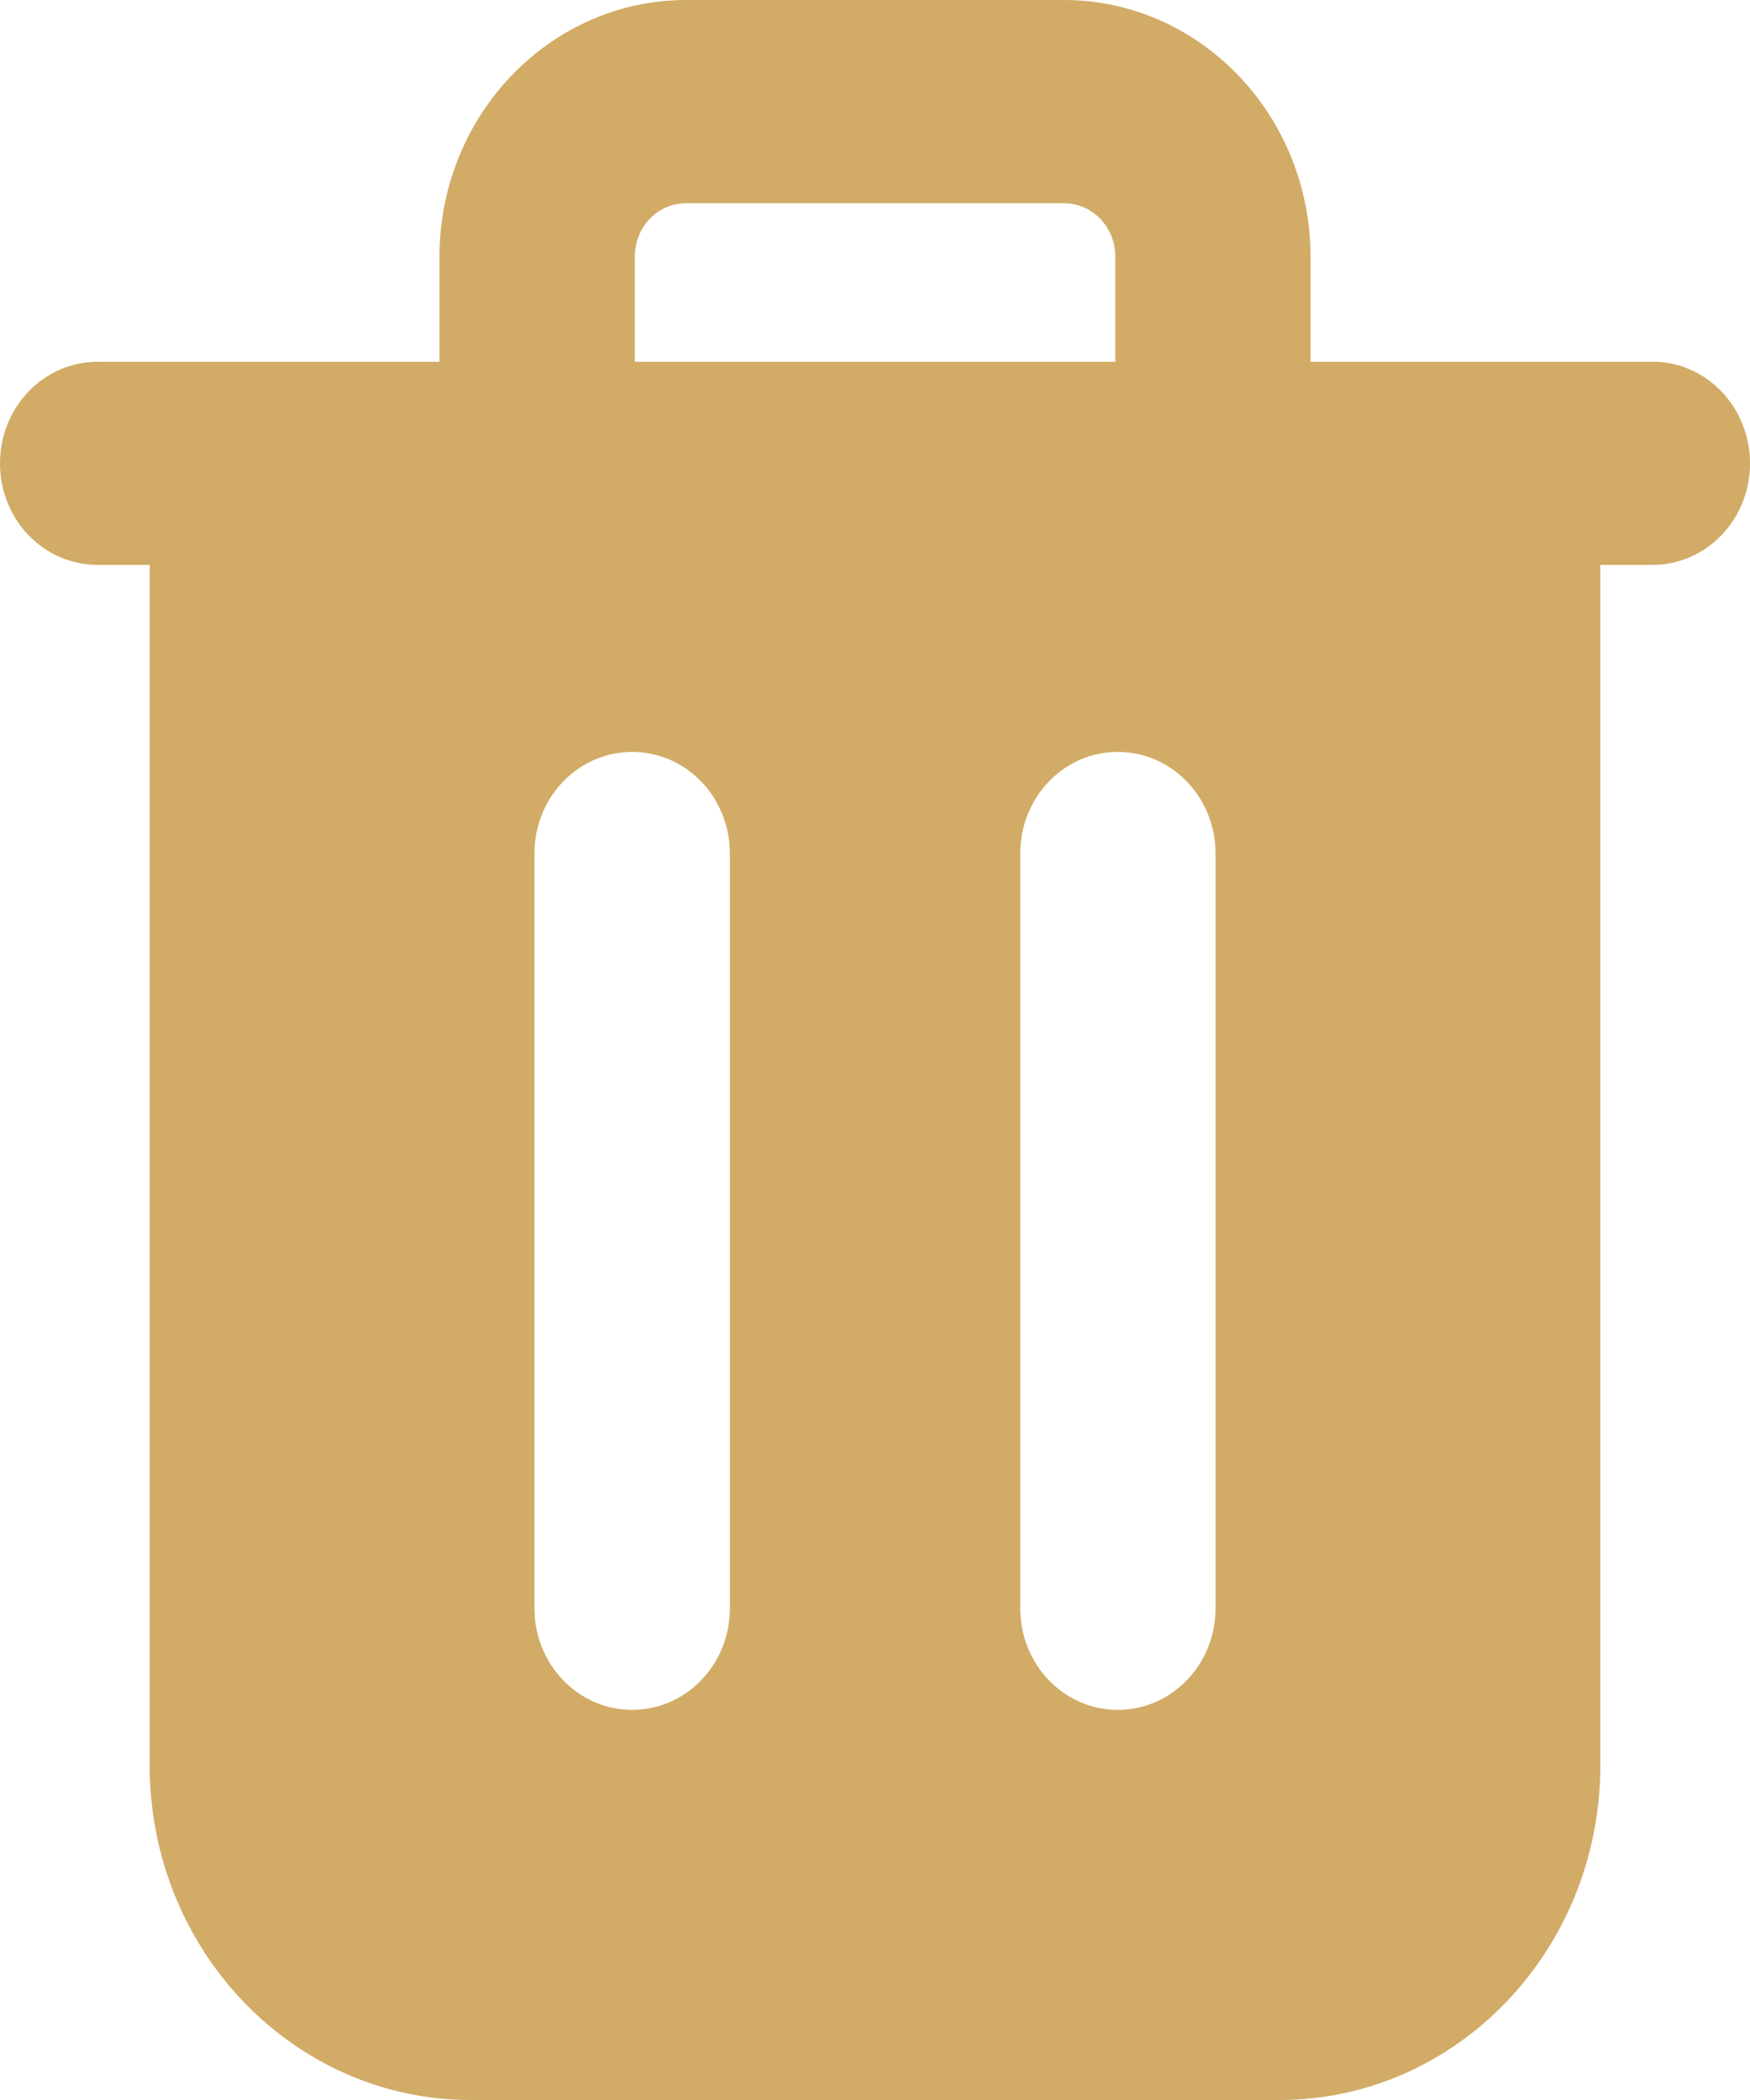 <svg width="15" height="18" viewBox="0 0 15 18" fill="none" xmlns="http://www.w3.org/2000/svg">
<path d="M14.163 3.101H11.233V2.201C11.233 0.987 10.285 0 9.118 0H5.882C4.716 0 3.767 0.987 3.767 2.201V3.101H0.837C0.374 3.101 0 3.49 0 3.972C0 4.454 0.374 4.842 0.837 4.842H1.283V15.132C1.283 16.717 2.517 18 4.034 18H10.966C12.483 18 13.717 16.717 13.717 15.132V4.842H14.163C14.626 4.842 15 4.454 15 3.972C15 3.49 14.626 3.1 14.163 3.1L14.163 3.101ZM5.441 2.201C5.441 1.945 5.636 1.742 5.882 1.742H9.118C9.364 1.742 9.56 1.945 9.56 2.201V3.101H5.441L5.441 2.201ZM6.256 13.785C6.256 14.267 5.882 14.656 5.419 14.656C4.956 14.656 4.581 14.267 4.581 13.785V7.316C4.581 6.834 4.956 6.445 5.419 6.445C5.882 6.445 6.256 6.834 6.256 7.316V13.785ZM10.419 13.785C10.419 14.267 10.044 14.656 9.581 14.656C9.118 14.656 8.745 14.267 8.745 13.785L8.745 7.316C8.745 6.834 9.118 6.445 9.581 6.445C10.044 6.445 10.419 6.834 10.419 7.316L10.419 13.785Z" fill="#D2AB67"/>
</svg>
